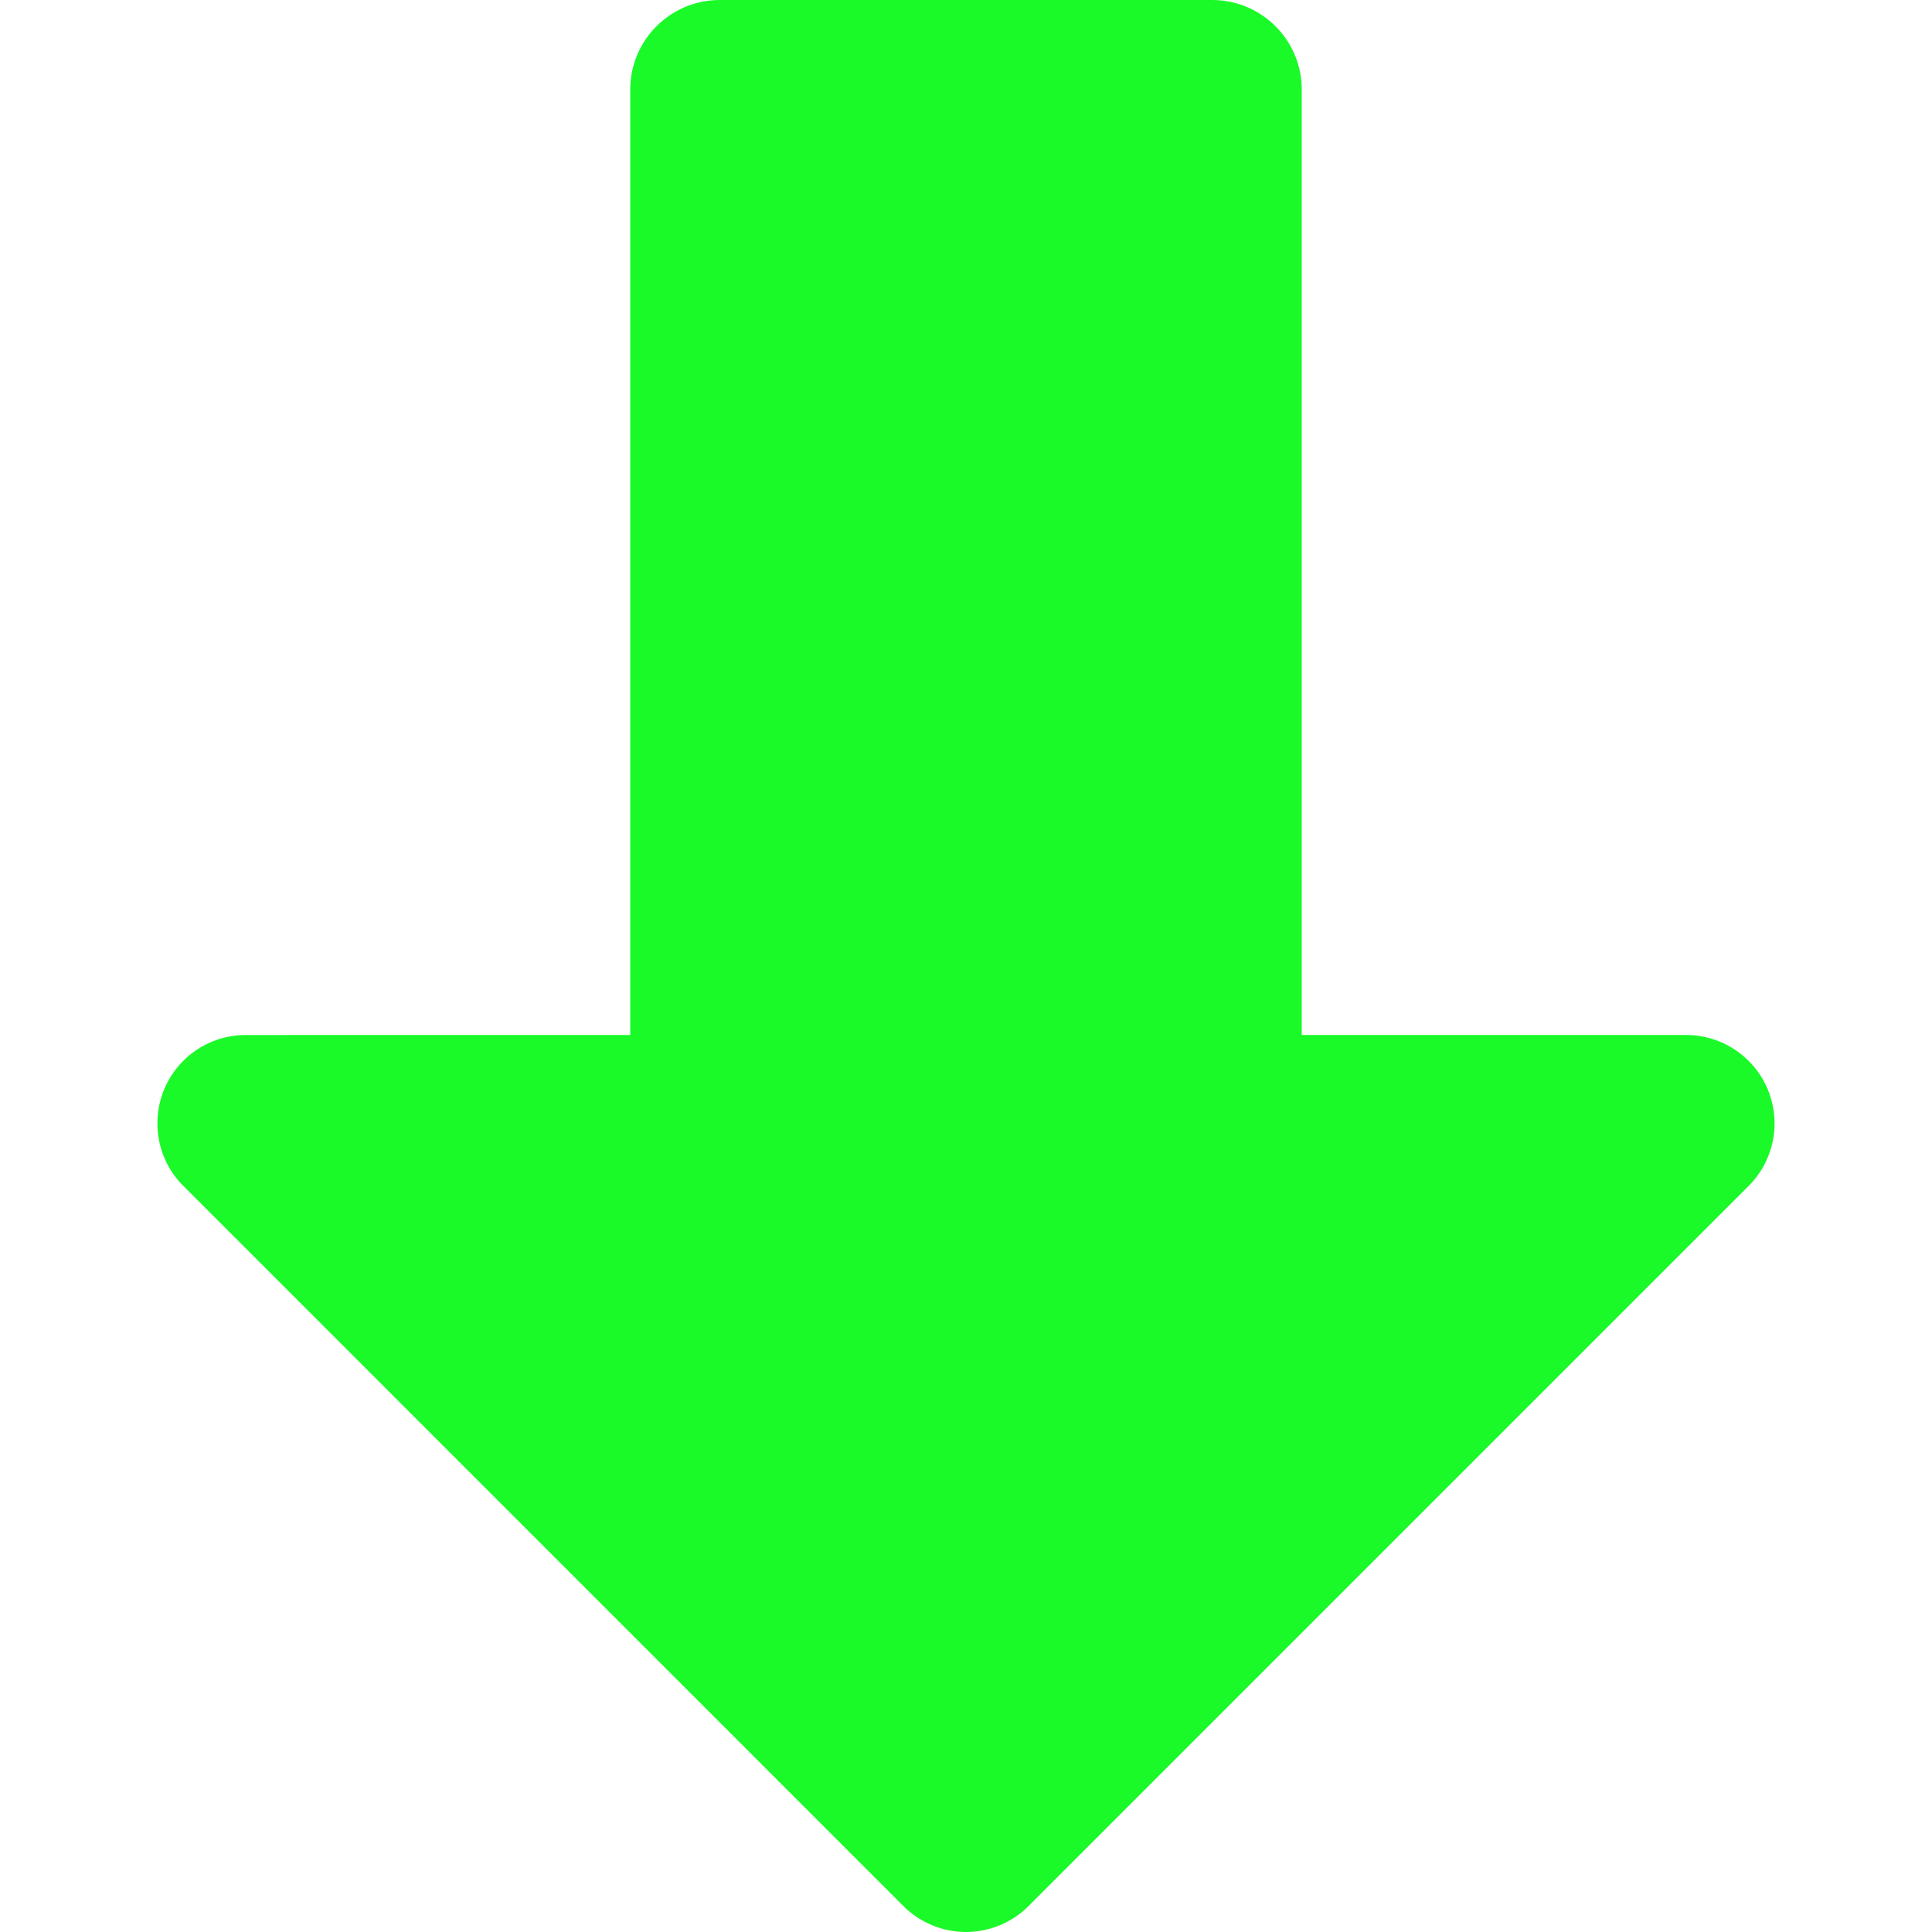 <?xml version="1.0" standalone="no"?><!DOCTYPE svg PUBLIC "-//W3C//DTD SVG 1.1//EN" "http://www.w3.org/Graphics/SVG/1.1/DTD/svg11.dtd"><svg t="1659509329881" class="icon" viewBox="0 0 1024 1024" version="1.1" xmlns="http://www.w3.org/2000/svg" p-id="21736" xmlns:xlink="http://www.w3.org/1999/xlink" width="200" height="200"><defs><style type="text/css"></style></defs><path d="M97.154 628.527l381.709 381.763c8.744 8.718 20.794 13.703 33.111 13.703 12.369 0 24.473-4.985 33.11-13.703l381.763-381.763c13.383-13.383 17.382-33.537 10.131-51.026-7.252-17.515-24.367-28.925-43.295-28.925H689.952V47.507c0-26.234-21.267-47.5-47.5-47.5H381.549c-26.221 0-47.479 21.245-47.499 47.461l-0.001 0.039 0.001 0.039v501.031H130.265a46.824 46.824 0 0 0-43.295 28.925c-2.399 5.785-3.519 11.891-3.519 17.889 0 12.21 4.692 24.179 13.703 33.137z" p-id="21737" fill="#1afa29"></path></svg>